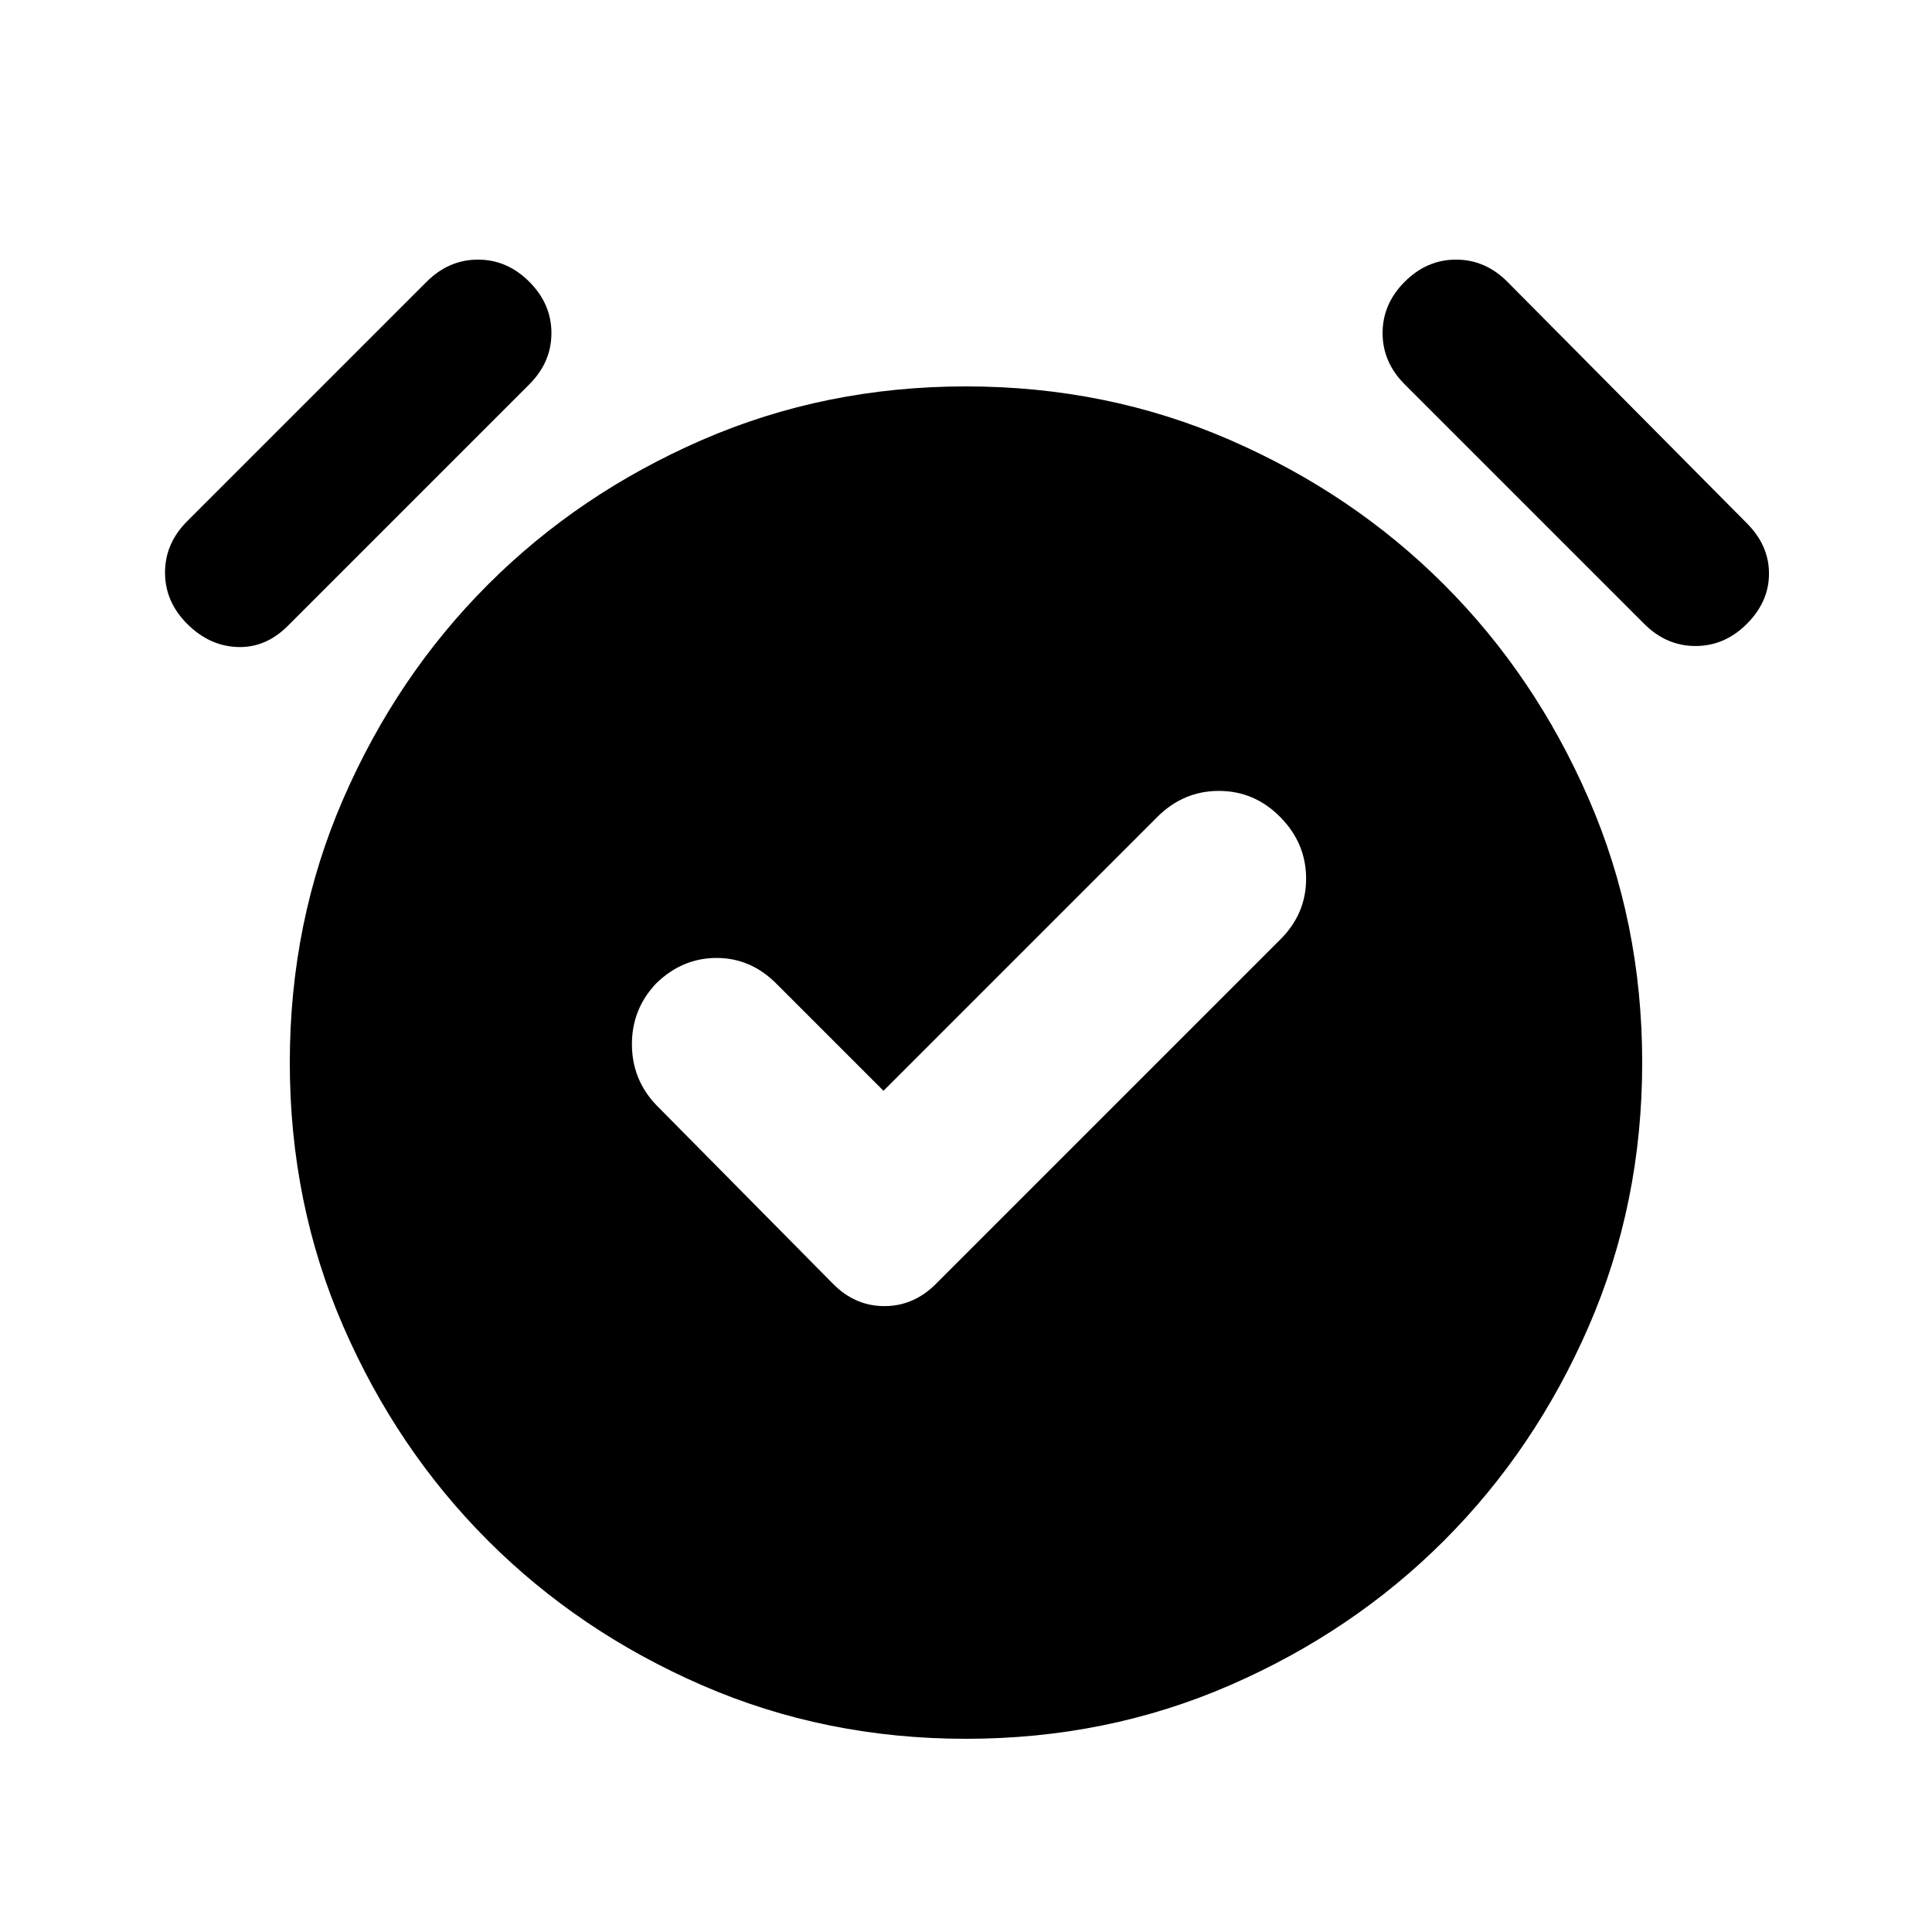 <svg xmlns="http://www.w3.org/2000/svg" height="20" viewBox="0 -960 960 960" width="20"><path d="m439-418-53-53q-12.82-13-29.91-13T326-471.3q-12 12.69-12 30.15 0 17.45 12 30.15l88 89q10.91 11 25.45 11Q454-311 465-322l171-171q13-12.8 13-30.4 0-17.6-12.84-30.6t-30.5-13Q588-567 575-554L439-418Zm41 322q-70 0-131.13-26.6-61.14-26.6-106.4-71.87-45.27-45.26-71.87-106.4Q144-362 144-432t26.6-131.13q26.6-61.14 71.87-106.4 45.26-45.27 106.4-71.87Q410-768 480-768t131.13 26.6q61.14 26.6 106.4 71.87 45.27 45.26 71.87 106.4Q816-502 816-432t-26.6 131.13q-26.6 61.14-71.87 106.4-45.26 45.27-106.4 71.87Q550-96 480-96ZM93-650q-11-11-11-25.5T93-701l119-119q11-11 25.5-11t25.5 11q11 11 11 25.5T263-769L143-649q-11 11-25 10.5T93-650Zm775 0q-11 11-25.5 11T817-650L698-769q-11-11-11-25.5t11-25.5q11-11 25.5-11t25.5 11l119 120q11 11 11 25t-11 25Z"/></svg>